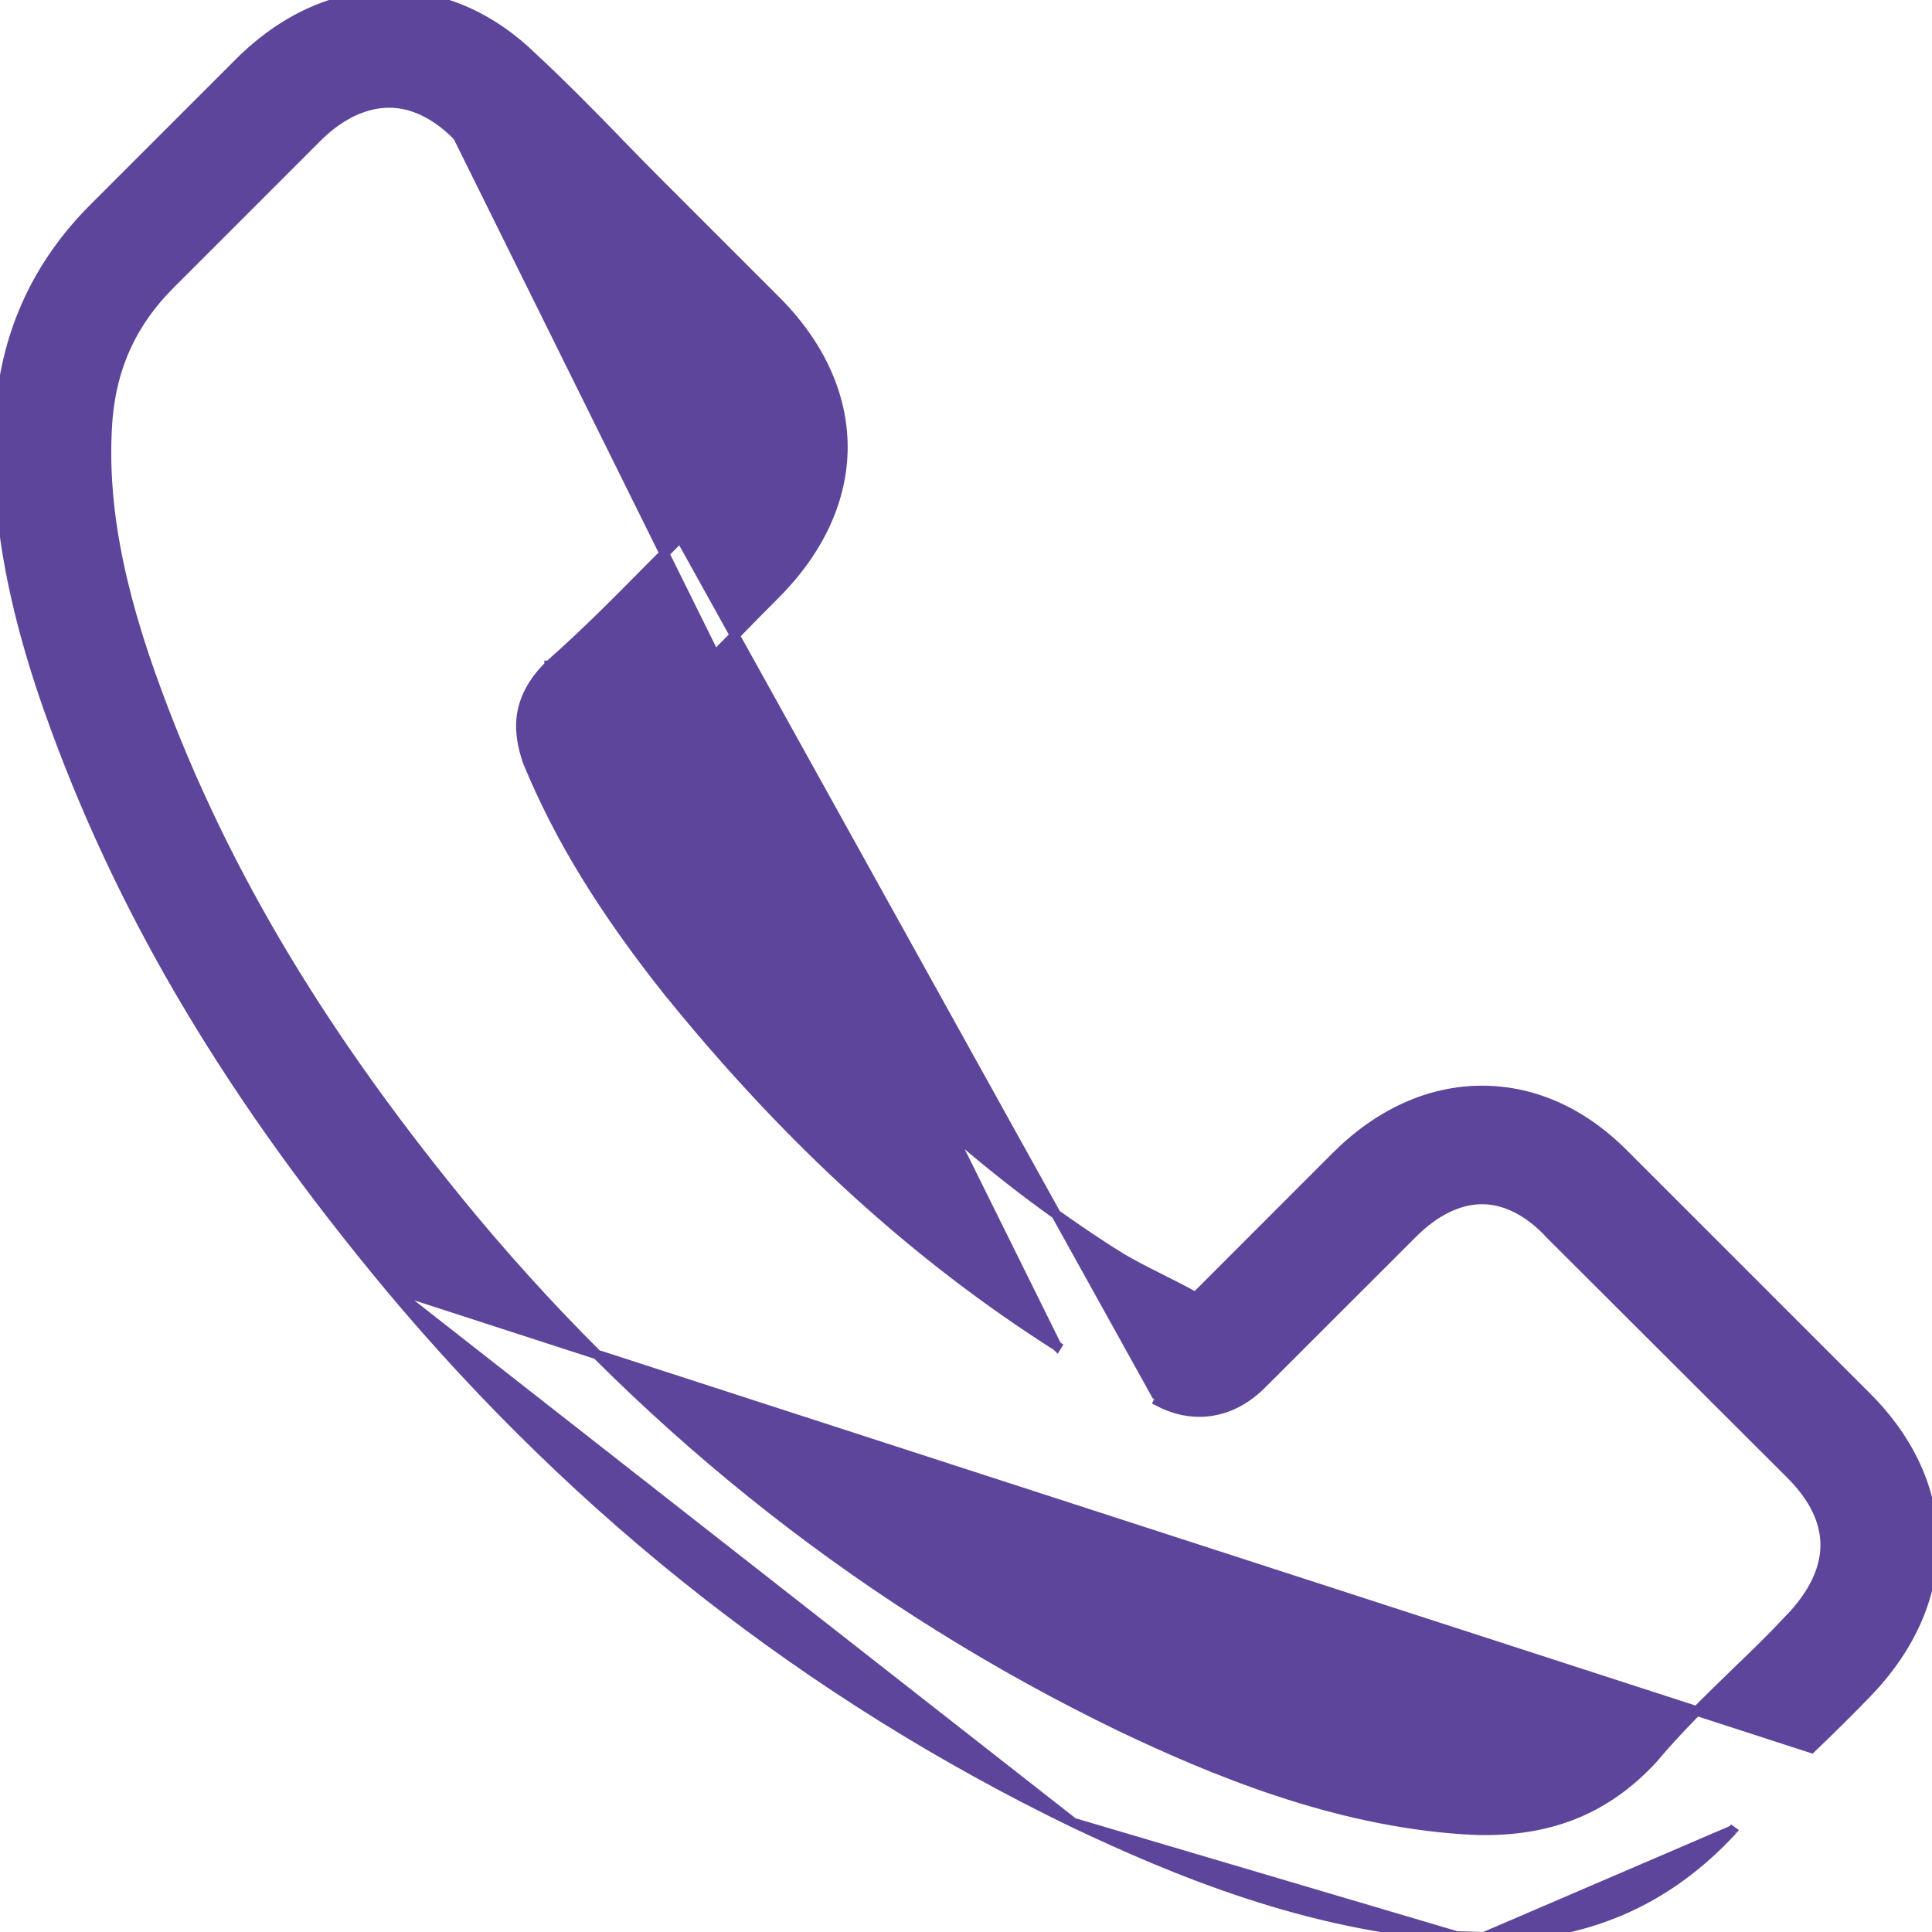 <svg width="20" height="20" viewBox="0 0 20 20" fill="none" xmlns="http://www.w3.org/2000/svg">
<g clip-path="url(#clip0_1217_38)">
<path d="M4.036 13.327L4.036 13.327C2.409 11.371 1.312 9.539 0.584 7.564C0.11 6.287 -0.075 5.227 0.005 4.227L0.005 4.227C0.072 3.424 0.397 2.729 0.968 2.157L2.518 0.607L2.519 0.606L2.519 0.606C2.97 0.176 3.488 -0.05 4.029 -0.05C4.574 -0.05 5.088 0.176 5.522 0.602C5.805 0.864 6.092 1.155 6.365 1.436L6.376 1.448C6.513 1.589 6.646 1.726 6.787 1.867L8.022 3.102C8.022 3.102 8.022 3.102 8.022 3.102C8.481 3.557 8.725 4.087 8.725 4.629C8.725 5.171 8.477 5.702 8.022 6.156C7.894 6.285 7.766 6.413 7.642 6.541L7.641 6.541C7.297 6.894 6.94 7.255 6.559 7.601C6.834 8.227 7.226 8.844 7.806 9.579C8.976 11.014 10.199 12.129 11.544 12.983L11.545 12.983C11.679 13.069 11.83 13.146 11.996 13.229L11.996 13.229C12.118 13.29 12.248 13.355 12.376 13.427L13.832 11.97C14.275 11.528 14.797 11.289 15.343 11.289C15.889 11.289 16.407 11.528 16.837 11.975C16.837 11.975 16.837 11.975 16.838 11.975L19.328 14.465C19.781 14.919 20.011 15.446 20.012 15.979C20.013 16.513 19.785 17.047 19.337 17.515C19.145 17.715 18.946 17.91 18.751 18.097C18.751 18.097 18.751 18.097 18.751 18.097L4.036 13.327ZM4.036 13.327C6.013 15.69 8.394 17.551 11.111 18.868L11.111 18.868M4.036 13.327L11.111 18.868M11.111 18.868C12.144 19.358 13.531 19.942 15.079 20.042L15.08 20.042M11.111 18.868L15.08 20.042M15.08 20.042L15.091 20.042M15.08 20.042L15.091 20.042M4.739 1.411L4.739 1.411C4.51 1.177 4.265 1.065 4.029 1.065C3.788 1.065 3.535 1.178 3.302 1.403L1.76 2.945C1.371 3.334 1.165 3.783 1.116 4.323C1.05 5.146 1.21 6.054 1.635 7.189L1.635 7.189C2.321 9.04 3.358 10.767 4.9 12.624C6.773 14.865 9.03 16.63 11.602 17.875C12.55 18.326 13.806 18.852 15.155 18.939C15.226 18.943 15.299 18.947 15.368 18.947C16.088 18.947 16.642 18.712 17.108 18.21C17.368 17.899 17.654 17.621 17.929 17.354C17.945 17.339 17.961 17.323 17.977 17.308L17.977 17.307C18.172 17.121 18.353 16.944 18.526 16.758L18.527 16.758C18.774 16.5 18.893 16.246 18.895 16C18.897 15.755 18.782 15.508 18.54 15.265L16.041 12.771L16.04 12.769L16.04 12.769C15.882 12.599 15.637 12.416 15.343 12.416C15.103 12.416 14.854 12.536 14.62 12.771L13.07 14.32C12.998 14.392 12.77 14.617 12.417 14.617C12.276 14.617 12.135 14.582 11.992 14.508C11.992 14.508 11.992 14.508 11.992 14.508L12.015 14.463C12.007 14.459 11.999 14.455 11.992 14.451C11.985 14.447 11.978 14.443 11.969 14.438L4.739 1.411ZM4.739 1.411L4.741 1.413C4.981 1.634 5.208 1.866 5.448 2.11C5.485 2.147 5.522 2.185 5.56 2.223C5.63 2.296 5.702 2.368 5.774 2.441L5.775 2.443C5.847 2.515 5.919 2.588 5.991 2.662L5.991 2.662L5.991 2.663L7.226 3.898C7.478 4.149 7.601 4.399 7.601 4.637C7.601 4.876 7.478 5.125 7.226 5.377C7.162 5.441 7.098 5.507 7.033 5.572L7.033 5.572C6.969 5.637 6.905 5.702 6.841 5.767L6.841 5.767C6.812 5.796 6.783 5.825 6.754 5.854C6.401 6.212 6.066 6.551 5.699 6.875L5.699 6.875L5.697 6.877L5.696 6.879L5.694 6.88L5.693 6.881L5.691 6.883L5.689 6.885L5.687 6.888L5.686 6.889L5.685 6.889L5.685 6.889L5.685 6.89L5.684 6.89L5.683 6.891L5.682 6.892L5.681 6.894L5.679 6.895L5.676 6.898C5.497 7.077 5.419 7.255 5.398 7.423C5.378 7.59 5.415 7.742 5.457 7.869C5.46 7.877 5.462 7.883 5.464 7.888L5.464 7.888C5.466 7.894 5.468 7.898 5.469 7.902L5.469 7.902L5.471 7.906C5.792 8.678 6.238 9.411 6.932 10.284L6.933 10.284C8.179 11.821 9.492 13.014 10.94 13.934M4.739 1.411L10.94 13.934M10.94 13.934C10.939 13.933 10.939 13.933 10.939 13.933L10.966 13.892L10.94 13.934C10.94 13.934 10.94 13.934 10.94 13.934ZM15.091 20.042C15.182 20.046 15.271 20.05 15.364 20.05M15.091 20.042L15.364 20.05M15.364 20.05C16.409 20.05 17.251 19.688 17.936 18.945M15.364 20.05L17.936 18.945M17.936 18.945C17.939 18.941 17.95 18.931 17.958 18.918L17.936 18.945Z" fill="#5C459B" stroke="#5C459B" stroke-width="0.1"/>
</g>
<defs>
<clipPath id="clip0_1217_38">
<rect width="20" height="20" fill="white"/>
</clipPath>
</defs>
</svg>
